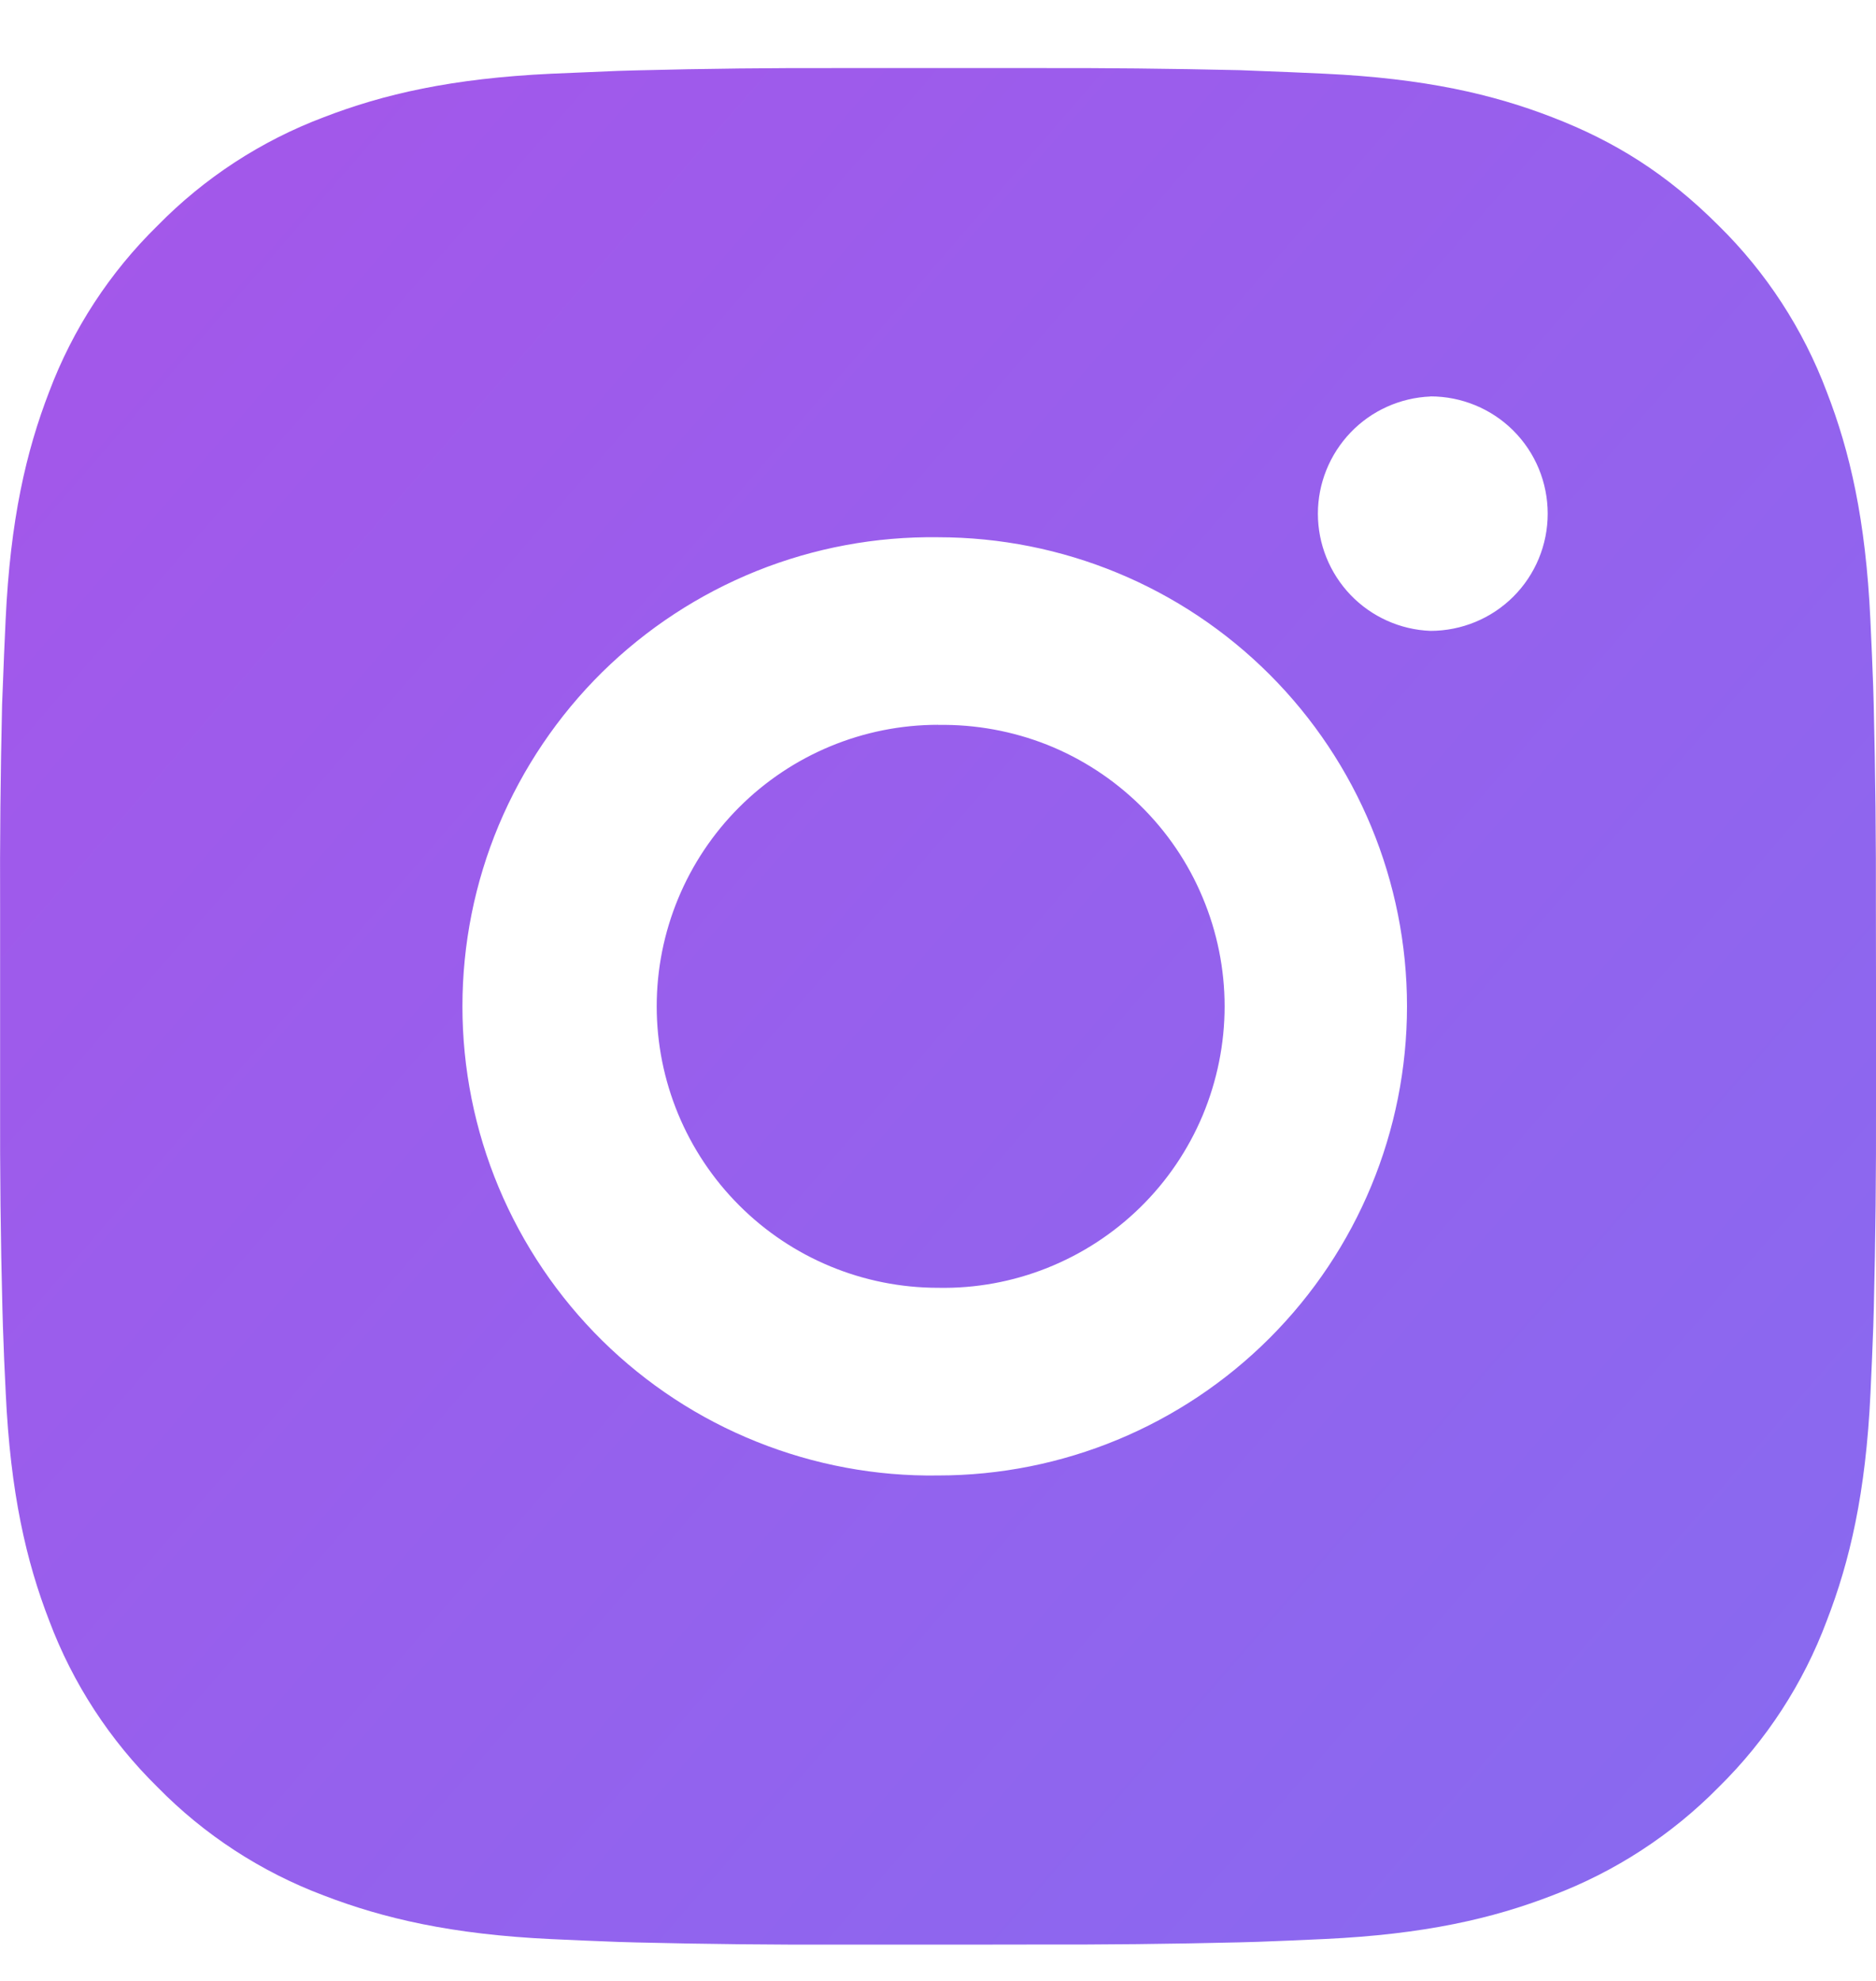 <svg width="18" height="19" viewBox="0 0 18 19" fill="none" xmlns="http://www.w3.org/2000/svg">
<path d="M9.925 0.653C10.582 0.651 11.239 0.658 11.895 0.673L12.07 0.68C12.272 0.687 12.47 0.696 12.711 0.707C13.668 0.752 14.322 0.903 14.895 1.125C15.489 1.354 15.989 1.663 16.49 2.164C16.947 2.613 17.301 3.157 17.527 3.757C17.75 4.331 17.901 4.985 17.946 5.943C17.957 6.182 17.966 6.382 17.973 6.583L17.978 6.758C17.994 7.414 18.001 8.071 17.999 8.727L18 9.398V10.577C18.002 11.234 17.995 11.891 17.979 12.547L17.974 12.722C17.967 12.924 17.958 13.123 17.947 13.363C17.902 14.32 17.749 14.974 17.527 15.547C17.302 16.148 16.948 16.692 16.49 17.142C16.04 17.599 15.496 17.953 14.895 18.18C14.322 18.402 13.668 18.553 12.711 18.598C12.47 18.609 12.272 18.618 12.07 18.625L11.895 18.63C11.239 18.646 10.582 18.653 9.925 18.651L9.254 18.652H8.076C7.419 18.654 6.762 18.647 6.106 18.631L5.931 18.626C5.718 18.618 5.504 18.609 5.291 18.599C4.333 18.554 3.68 18.401 3.105 18.18C2.505 17.954 1.961 17.6 1.512 17.142C1.054 16.692 0.699 16.148 0.473 15.547C0.251 14.974 0.1 14.32 0.055 13.363C0.044 13.149 0.035 12.936 0.028 12.722L0.023 12.547C0.006 11.891 -0.001 11.234 0.001 10.577V8.727C-0.002 8.071 0.005 7.414 0.02 6.758L0.027 6.583C0.034 6.382 0.043 6.182 0.054 5.943C0.099 4.984 0.25 4.332 0.472 3.757C0.698 3.157 1.053 2.613 1.512 2.164C1.961 1.706 2.505 1.351 3.105 1.125C3.68 0.903 4.332 0.752 5.291 0.707L5.931 0.68L6.106 0.675C6.762 0.658 7.419 0.651 8.075 0.653L9.925 0.653ZM9 5.153C8.404 5.145 7.812 5.255 7.259 5.477C6.705 5.7 6.202 6.03 5.777 6.448C5.353 6.867 5.016 7.366 4.785 7.916C4.555 8.466 4.437 9.056 4.437 9.653C4.437 10.249 4.555 10.839 4.785 11.389C5.016 11.94 5.353 12.438 5.777 12.857C6.202 13.276 6.705 13.606 7.259 13.828C7.812 14.05 8.404 14.161 9 14.152C10.194 14.152 11.338 13.678 12.182 12.834C13.026 11.99 13.5 10.846 13.5 9.652C13.5 8.459 13.026 7.314 12.182 6.47C11.338 5.626 10.194 5.153 9 5.153ZM9 6.953C9.359 6.947 9.715 7.012 10.049 7.144C10.382 7.277 10.685 7.475 10.941 7.726C11.197 7.977 11.401 8.277 11.539 8.608C11.678 8.938 11.75 9.294 11.75 9.652C11.75 10.011 11.678 10.366 11.54 10.697C11.401 11.028 11.198 11.328 10.942 11.579C10.686 11.83 10.383 12.028 10.049 12.161C9.716 12.294 9.36 12.359 9.001 12.352C8.285 12.352 7.598 12.068 7.092 11.561C6.586 11.055 6.301 10.368 6.301 9.652C6.301 8.936 6.586 8.249 7.092 7.743C7.598 7.237 8.285 6.952 9.001 6.952L9 6.953ZM13.725 3.803C13.435 3.815 13.16 3.938 12.959 4.148C12.758 4.358 12.645 4.637 12.645 4.927C12.645 5.218 12.758 5.497 12.959 5.707C13.16 5.916 13.435 6.04 13.725 6.051C14.023 6.051 14.31 5.933 14.521 5.722C14.732 5.511 14.85 5.225 14.85 4.927C14.85 4.628 14.732 4.342 14.521 4.131C14.31 3.92 14.023 3.802 13.725 3.802V3.803Z" fill="url(#paint0_linear_40432_2810)"/>
<defs>
<linearGradient id="paint0_linear_40432_2810" x1="2.054" y1="-5.266" x2="58.169" y2="43.301" gradientUnits="userSpaceOnUse">
<stop stop-color="#A854E9"/>
<stop offset="1" stop-color="#4F91FC"/>
</linearGradient>
</defs>
</svg>
